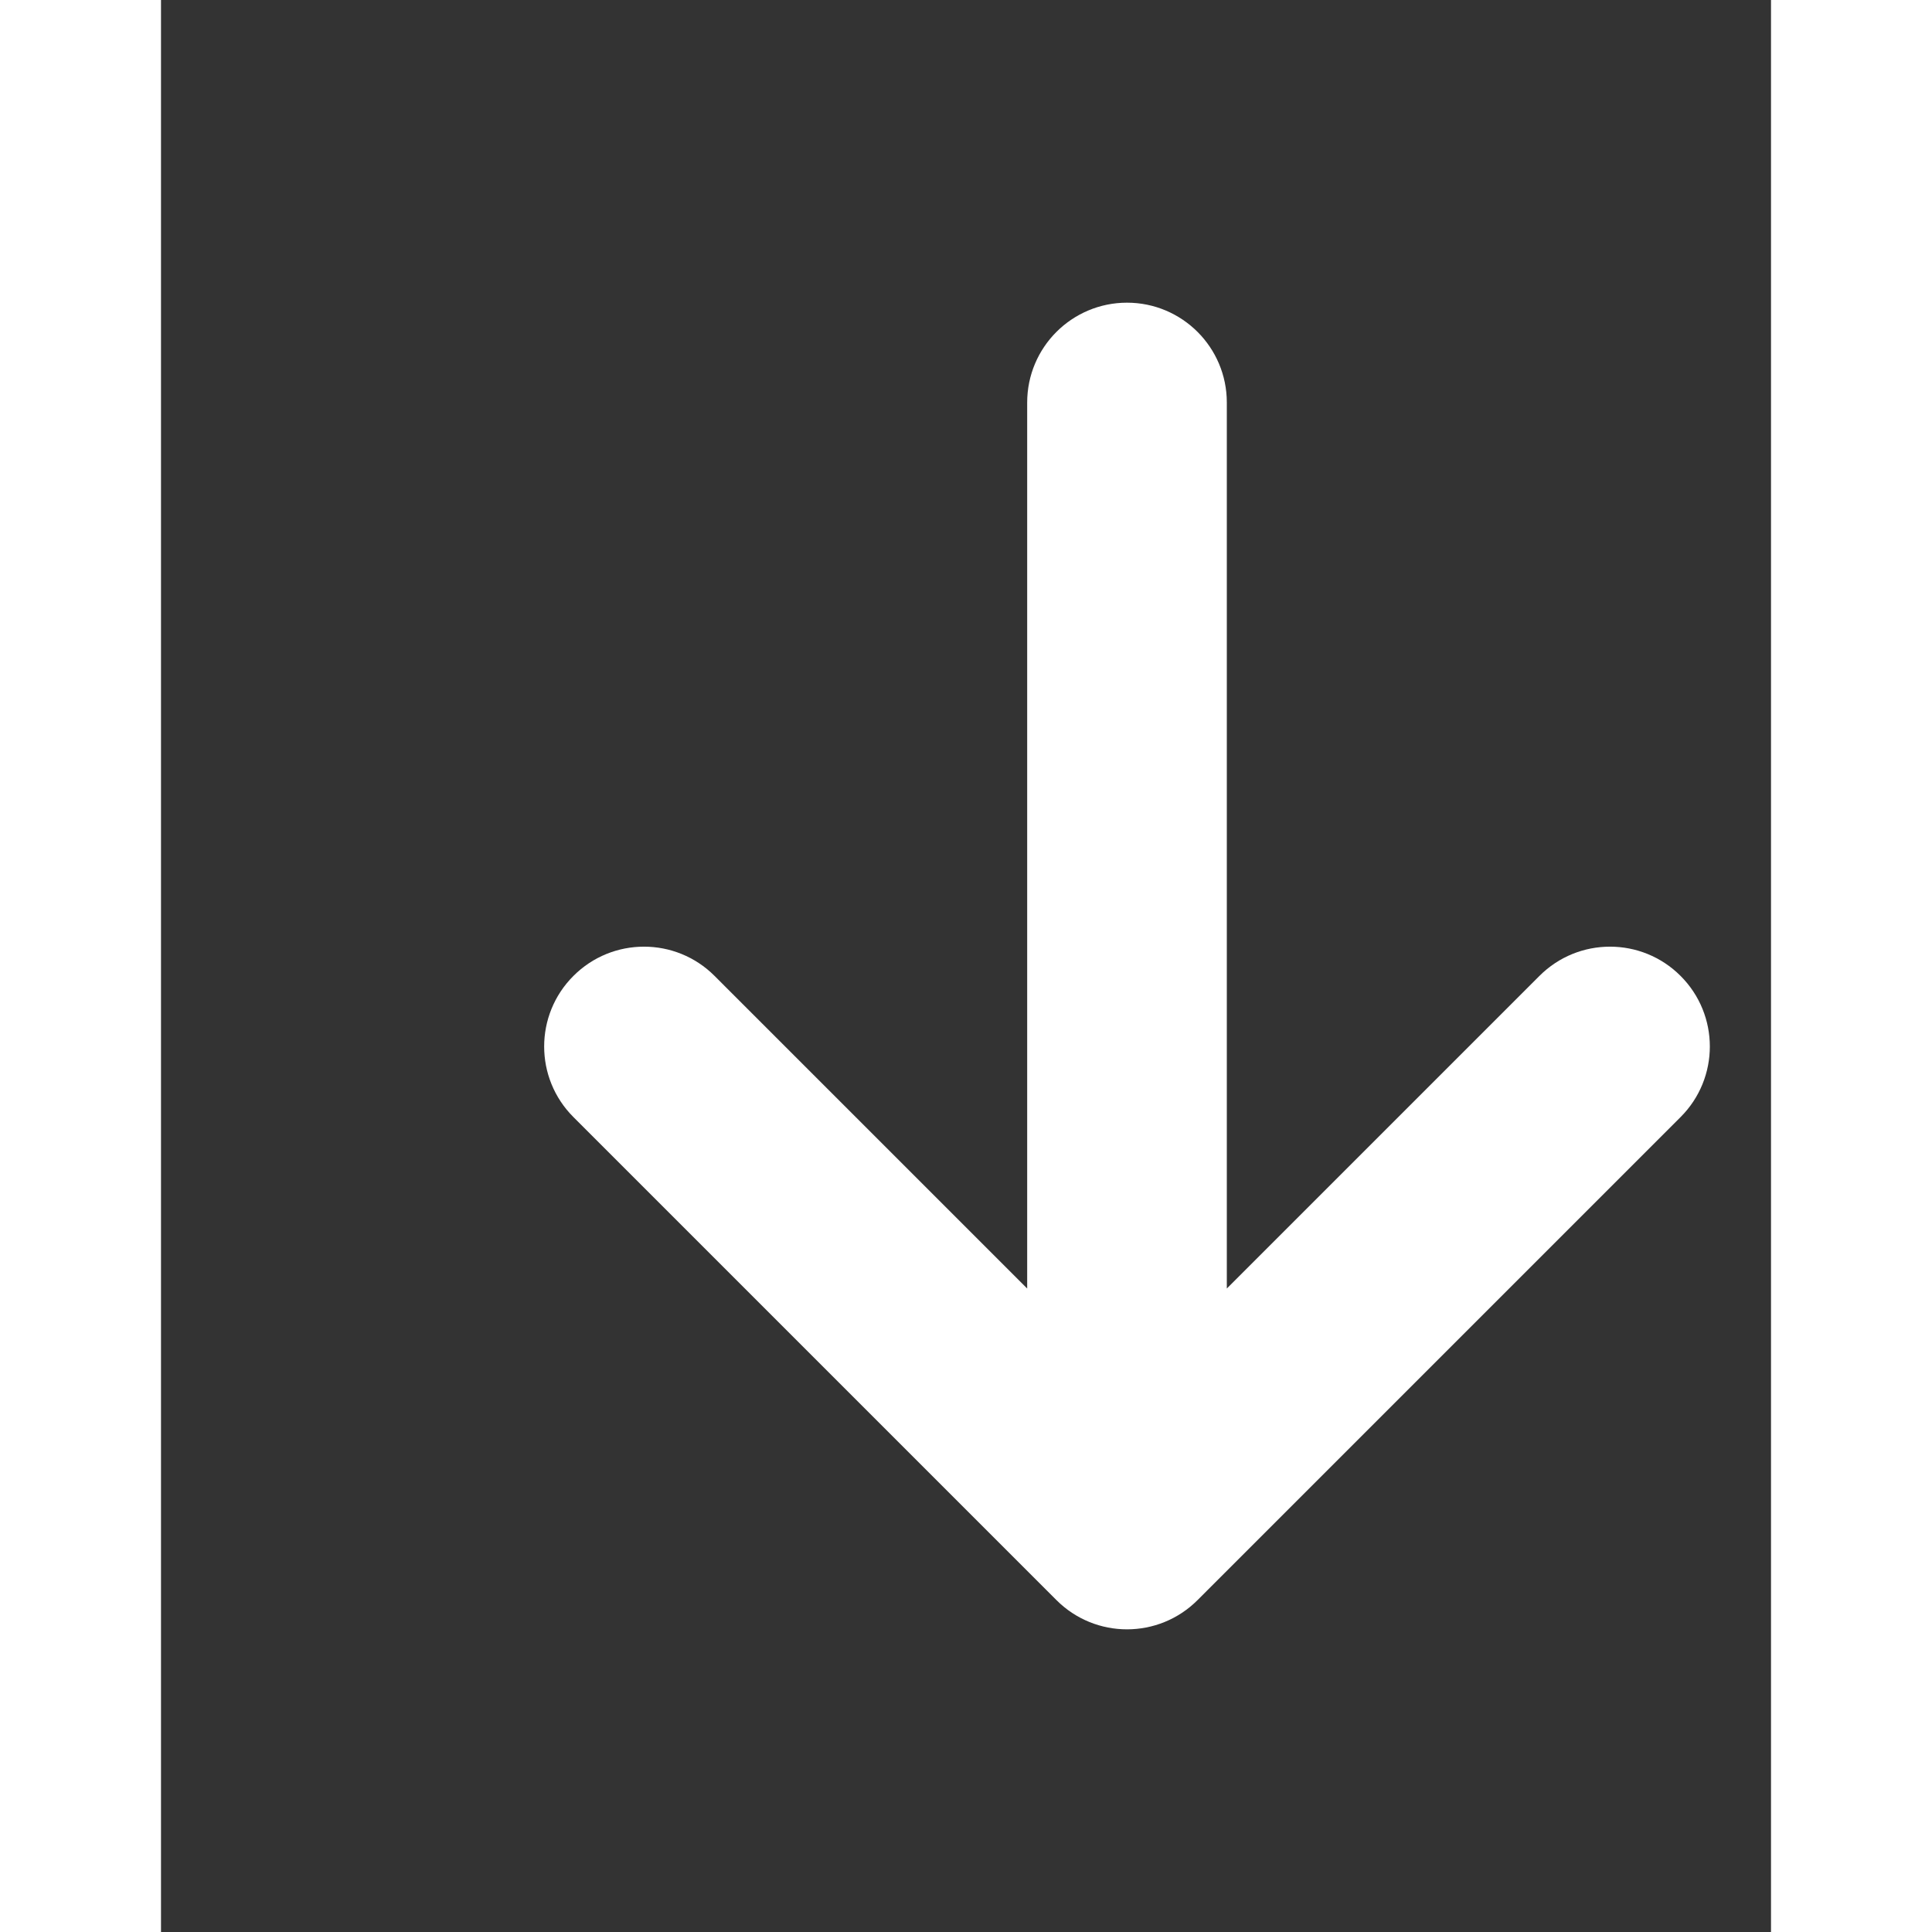 <svg  viewBox="0 0 20 24" height="24" stroke="#fff" stroke-width="2%" width="24" xmlns="http://www.w3.org/2000/svg">
<rect x="0" y="0" width="20" height="24" fill="#333333" stroke="none"/>
<path xmlns="http://www.w3.org/2000/svg" d="M12 4C12.552 4 13 4.448 13 5V16.586L17.293 12.293C17.683 11.902 18.317 11.902 18.707 12.293C19.098 12.683 19.098 13.317 18.707 13.707L12.707 19.707C12.317 20.098 11.683 20.098 11.293 19.707L5.293 13.707C4.902 13.317 4.902 12.683 5.293 12.293C5.683 11.902 6.317 11.902 6.707 12.293L11 16.586V5C11 4.448 11.448 4 12 4Z" fill="#fff"></path>
</svg>